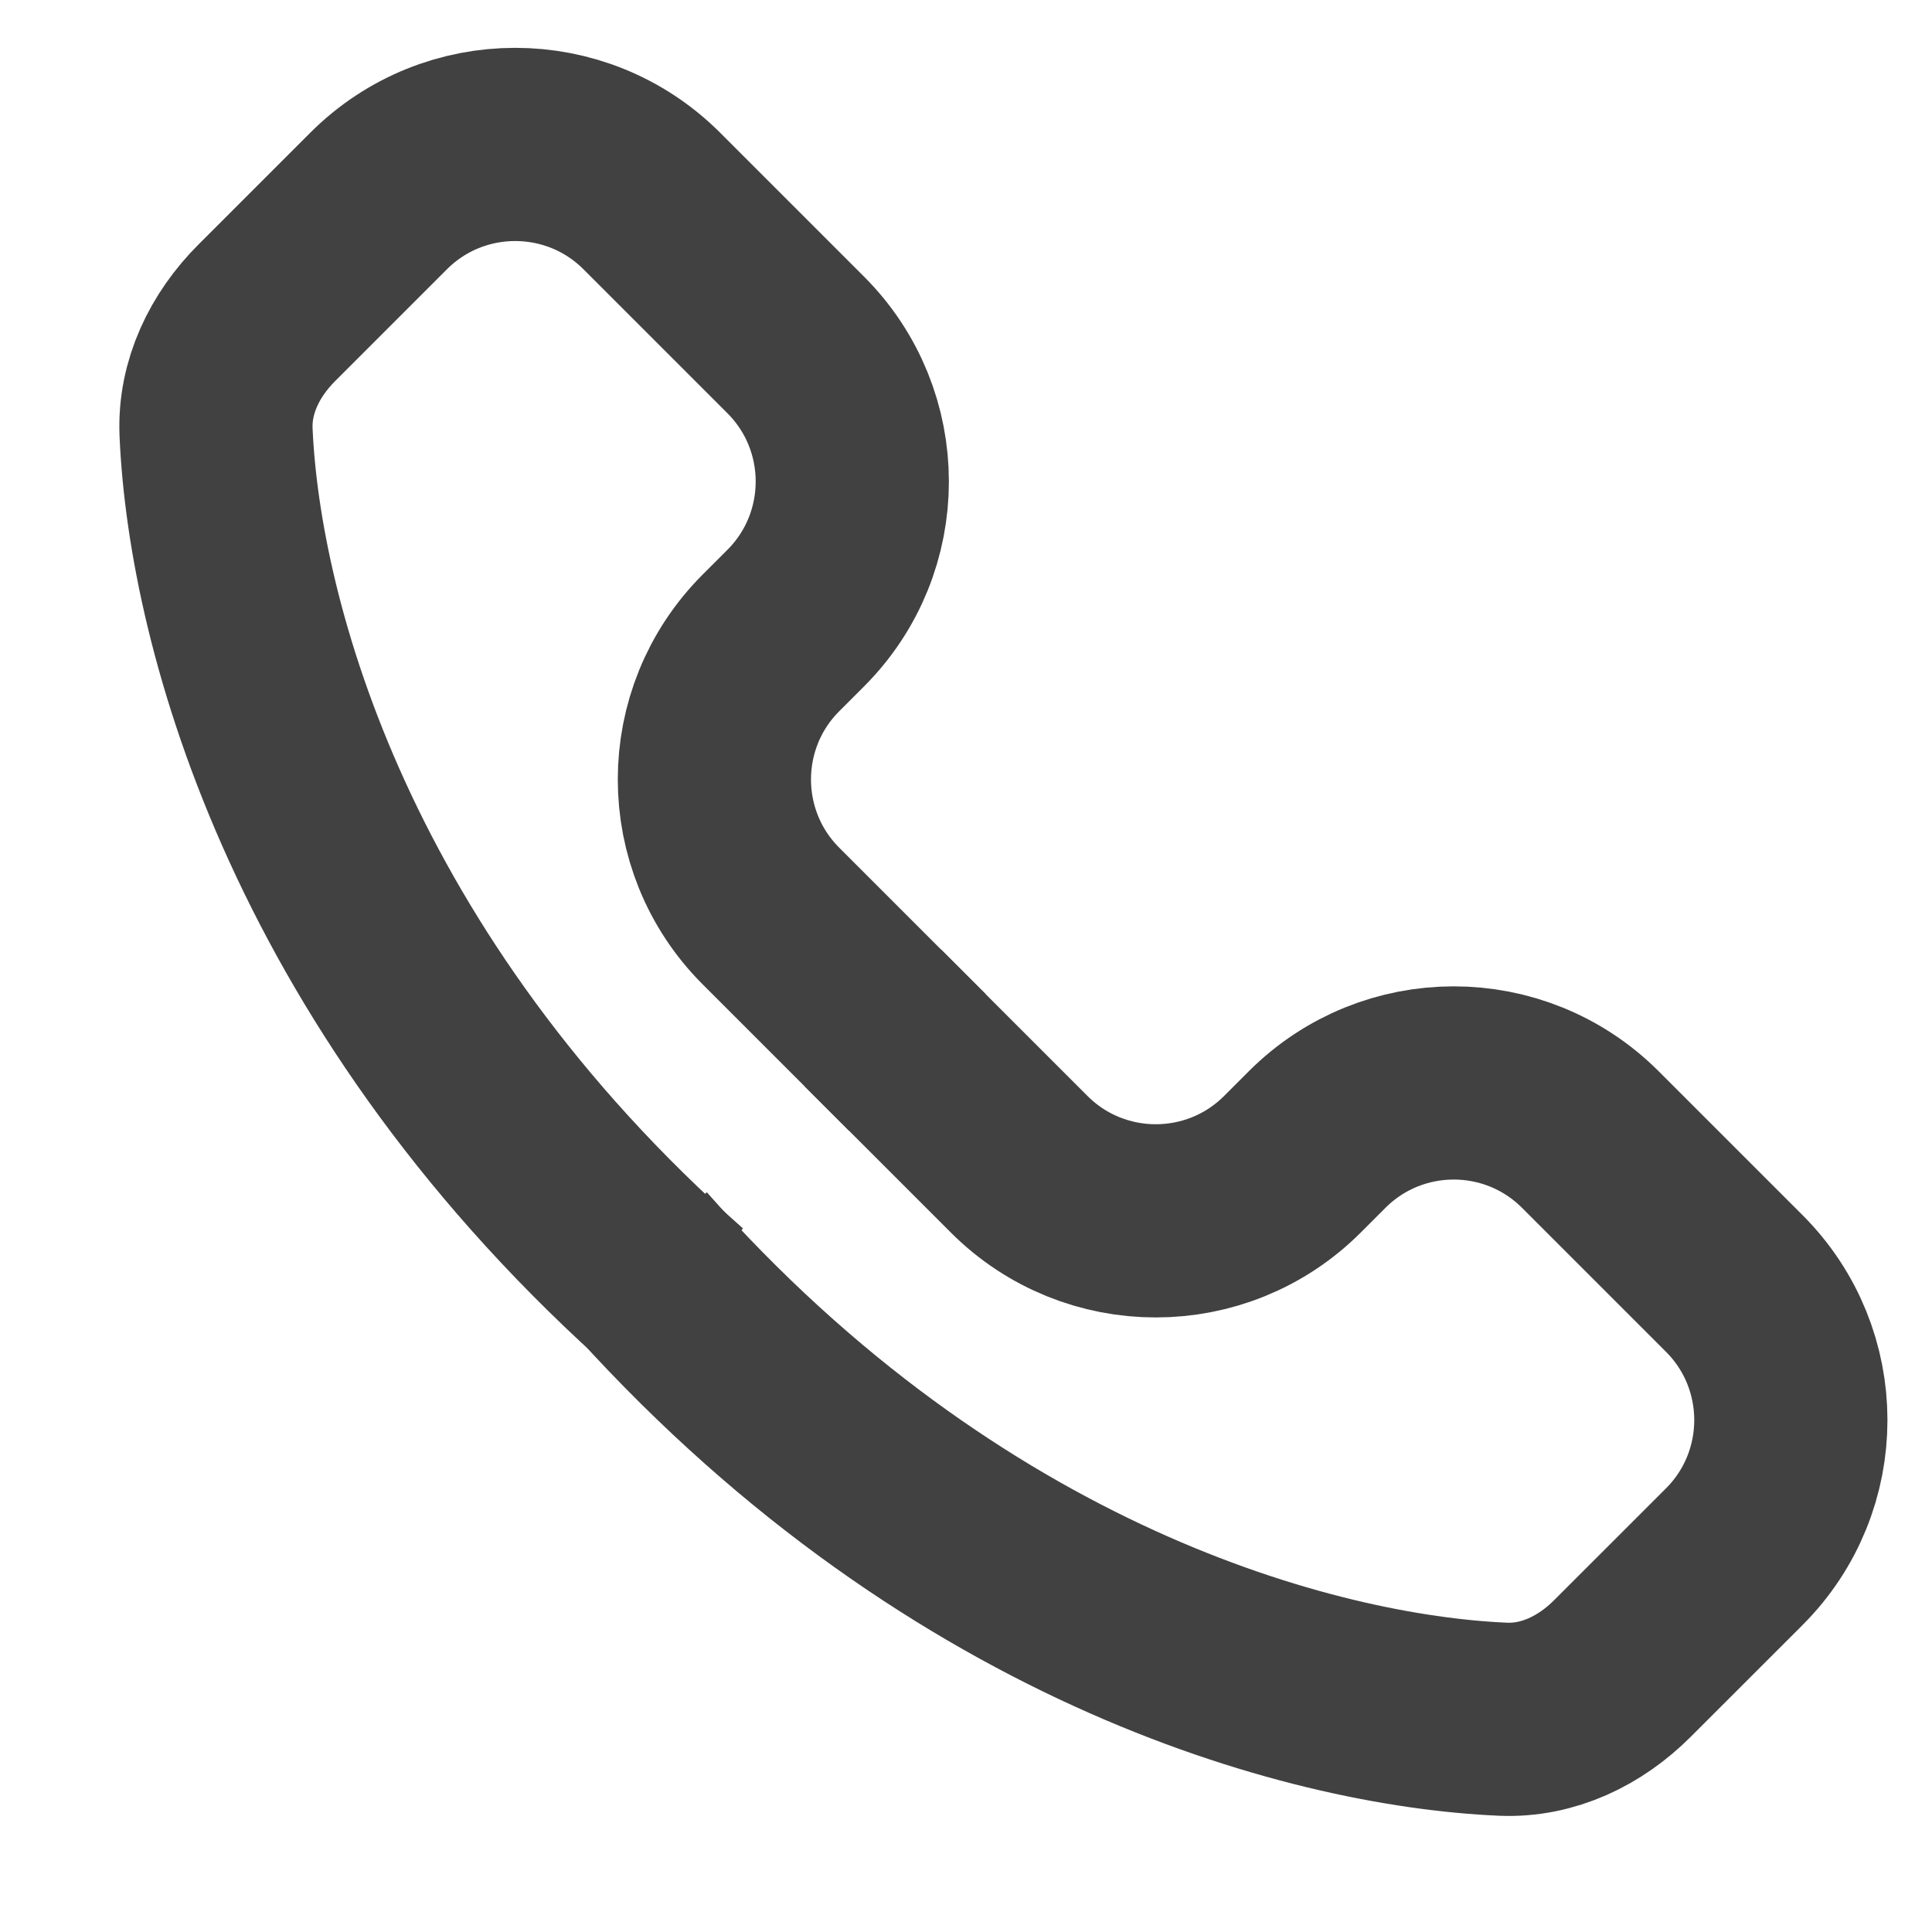 <svg width="30" height="30" viewBox="0 0 30 30" fill="none" xmlns="http://www.w3.org/2000/svg">
<path d="M14.246 16.499L11.972 14.225C10.8 13.053 10.8 11.154 11.972 9.982L12.356 9.598C13.527 8.427 13.527 6.527 12.356 5.356L10.121 3.121C8.95 1.95 7.05 1.95 5.879 3.121L4.141 4.859C3.645 5.355 3.325 6.009 3.355 6.711C3.485 9.72 5.012 15.318 10.545 20.2" stroke="#414141" stroke-width="3"/>
<path d="M13.552 15.805L15.826 18.079C16.997 19.25 18.897 19.25 20.068 18.079L20.452 17.695C21.624 16.523 23.523 16.523 24.695 17.695L26.93 19.93C28.101 21.101 28.101 23.001 26.93 24.172L25.192 25.909C24.696 26.406 24.041 26.726 23.34 26.696C20.33 26.566 14.733 25.039 9.851 19.506" stroke="#414141" stroke-width="3"/>
</svg>
